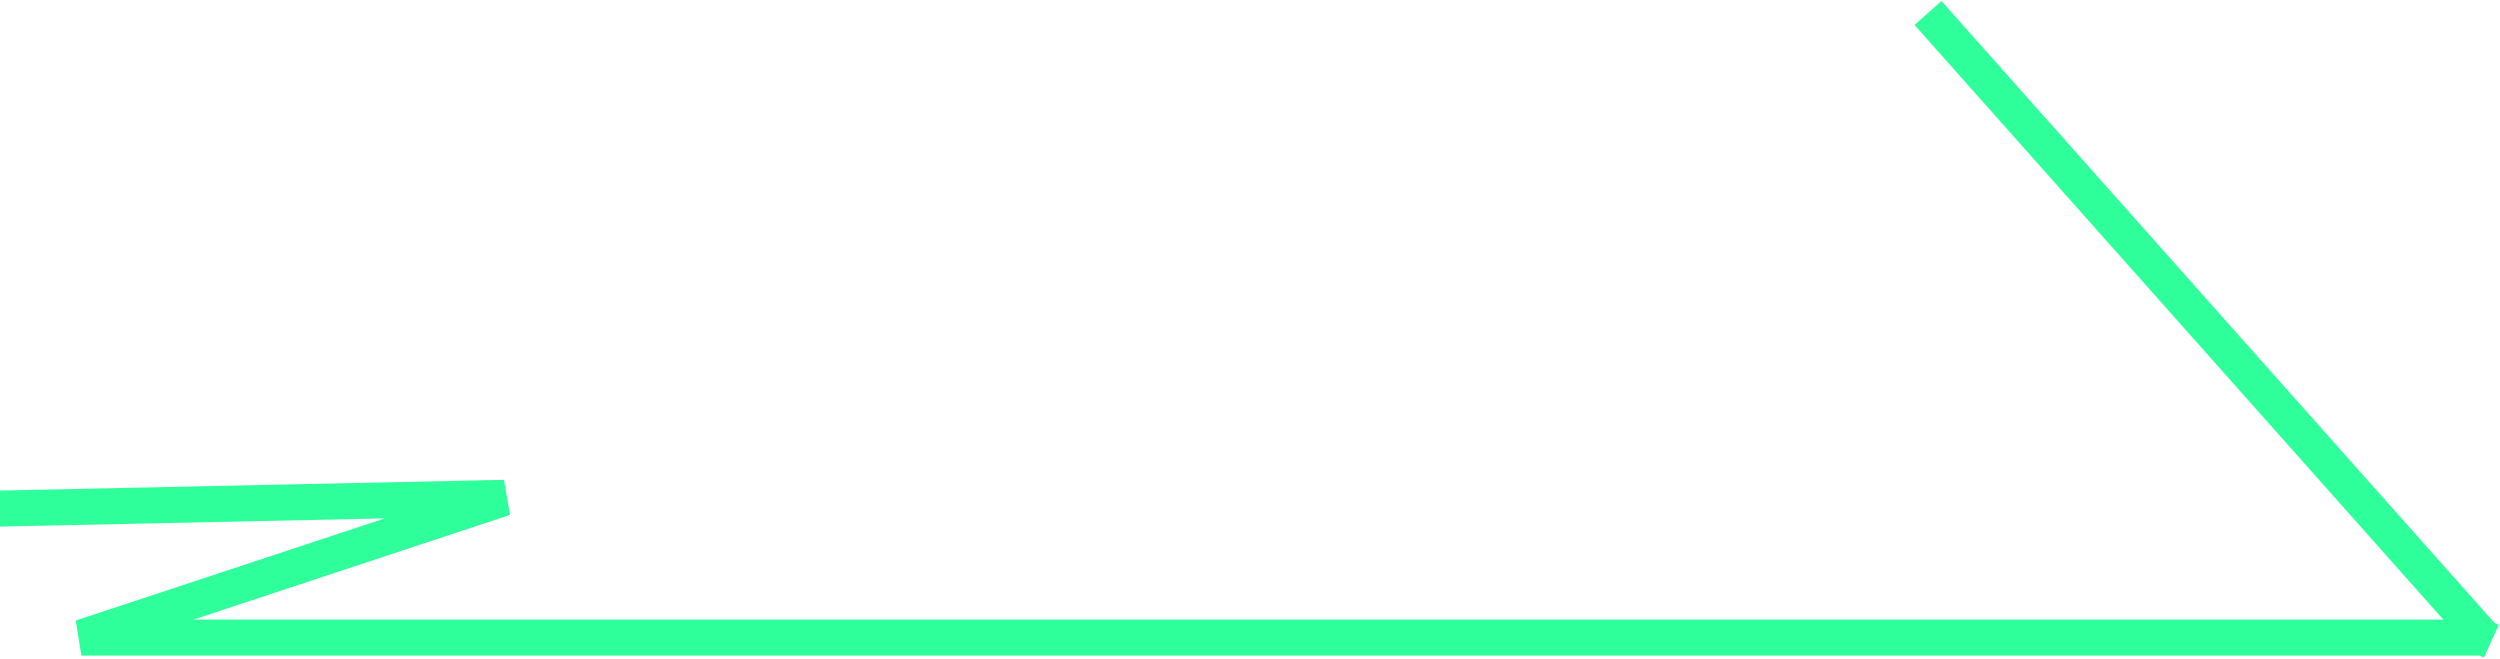 <svg width="1735" height="457" viewBox="0 0 1735 457" fill="none" xmlns="http://www.w3.org/2000/svg">
<path d="M-238 358L350 345.5L56.5 442.5H1723.5M1723.5 442.5L1338 9M1723.5 442.5L1729 445" stroke="#00FF85" stroke-opacity="0.82" stroke-width="25" stroke-linejoin="bevel"/>
</svg>

